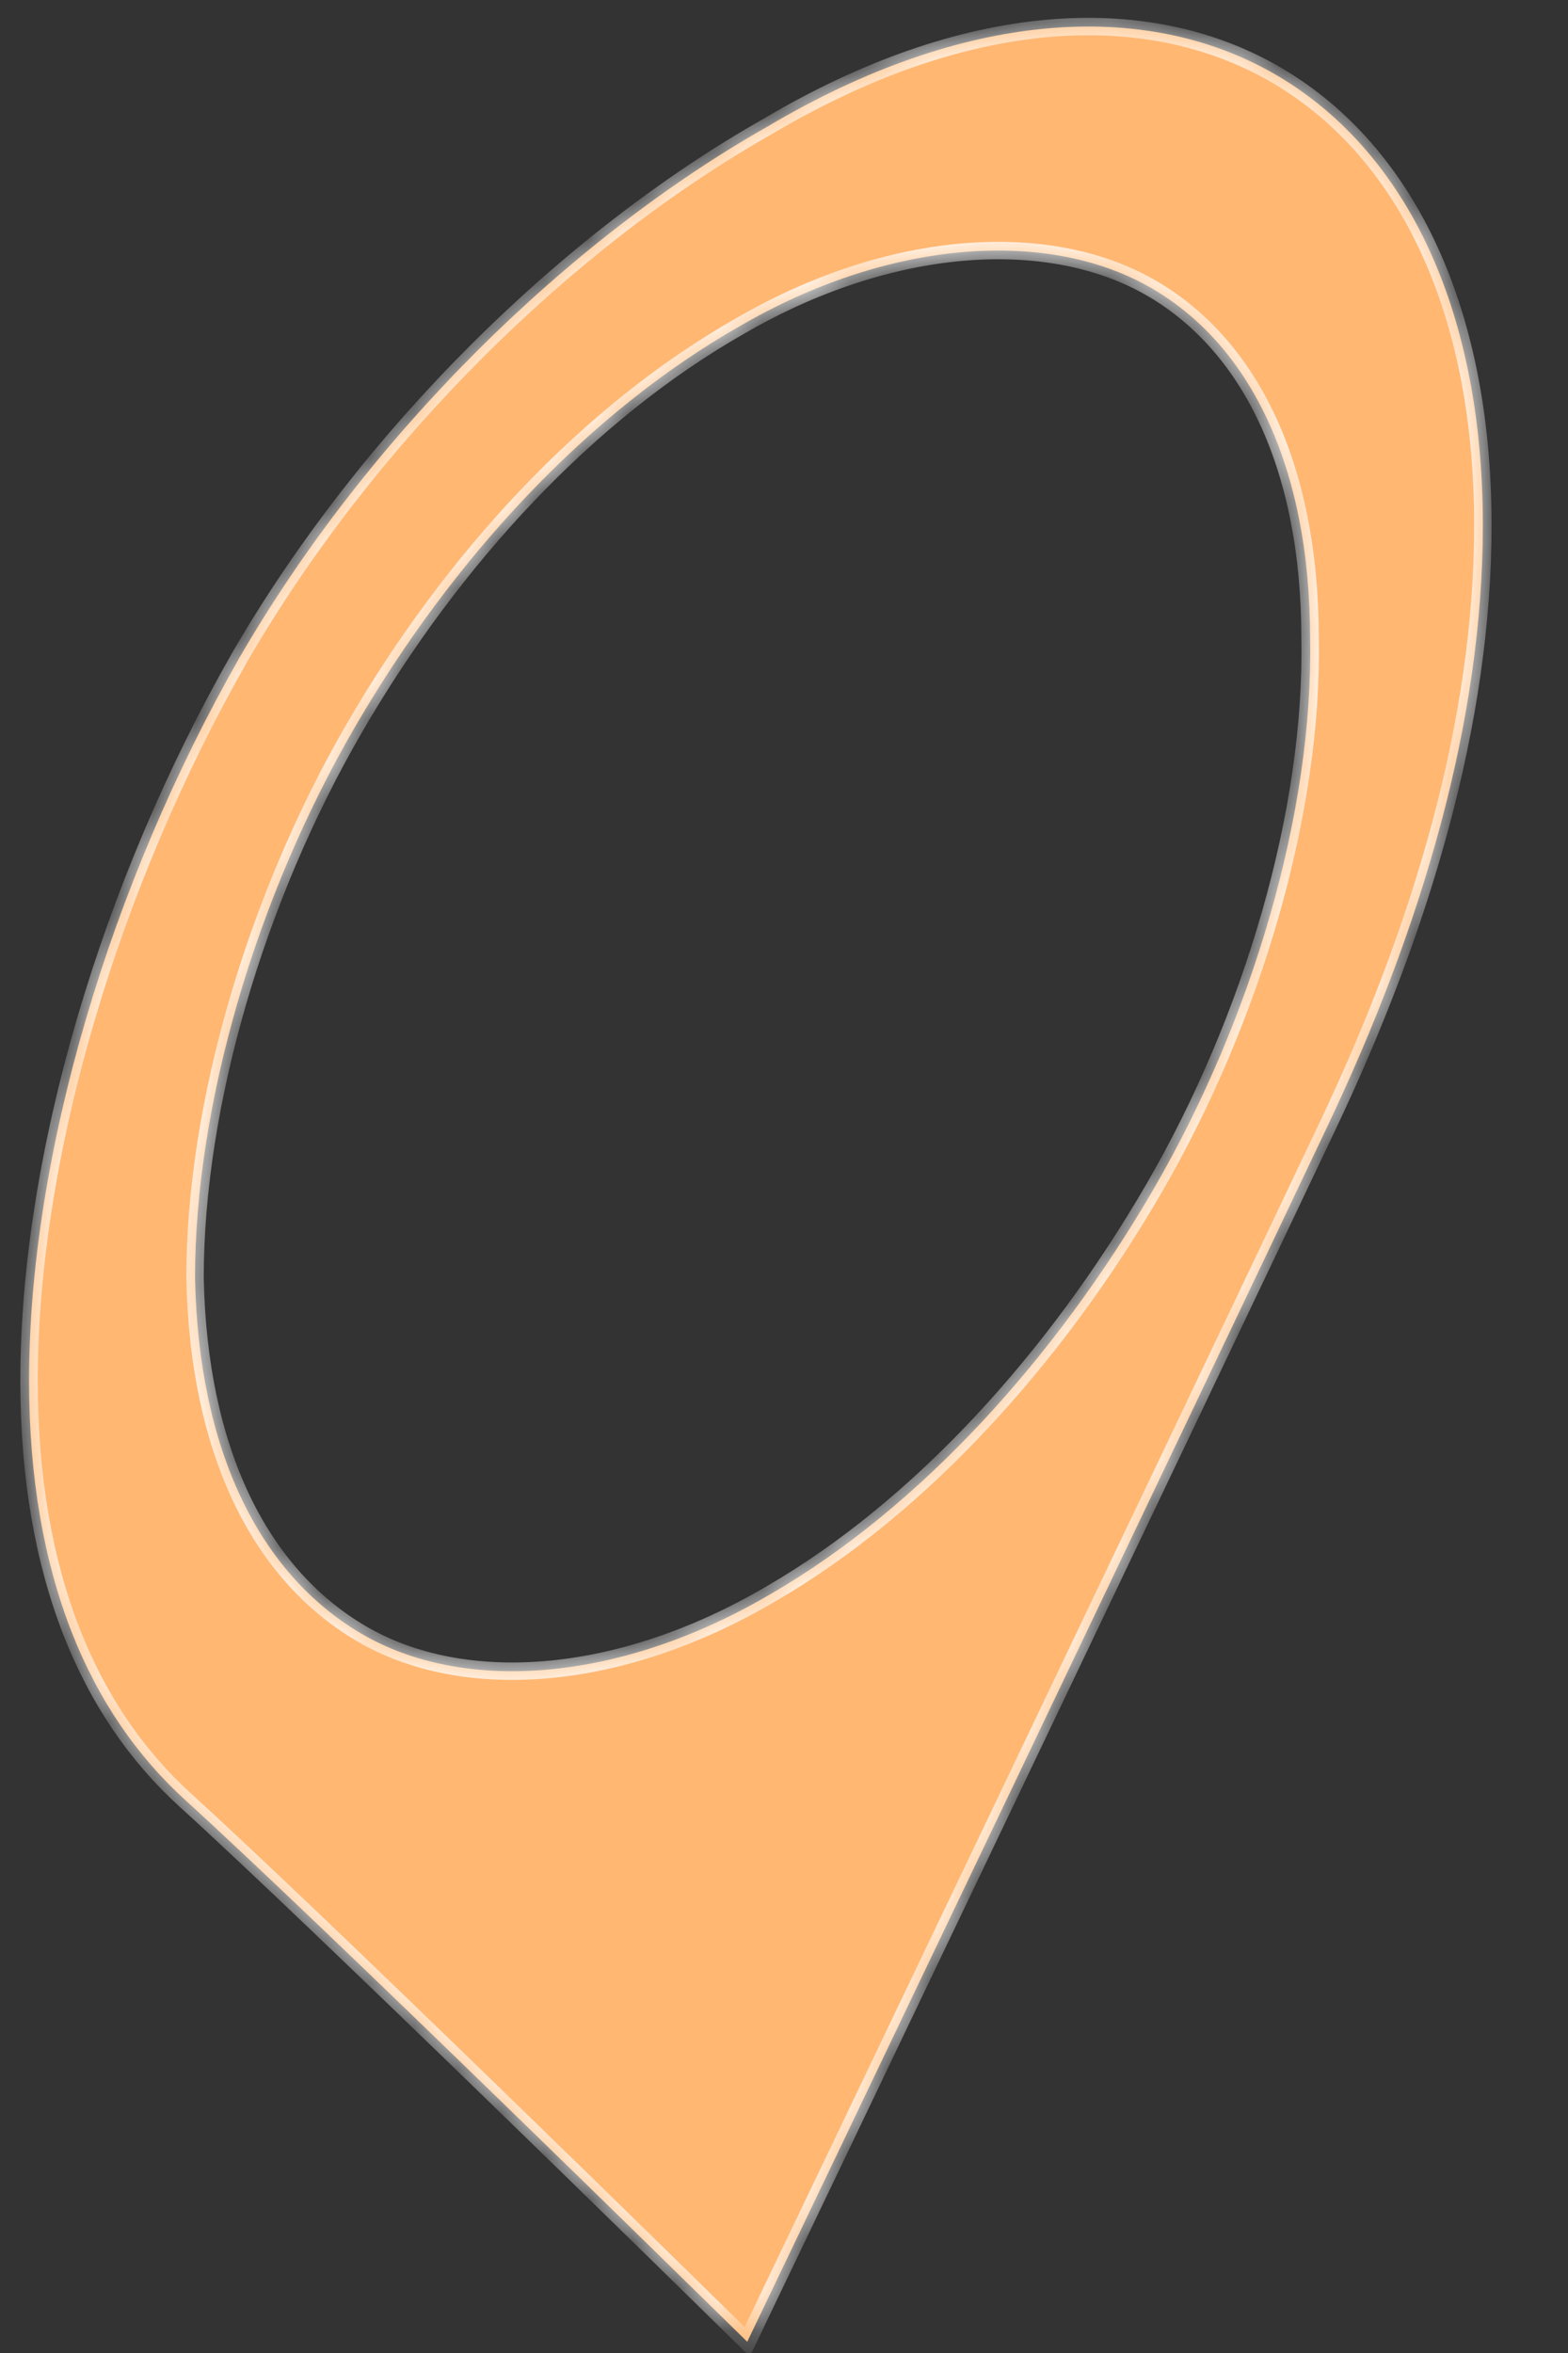 ﻿<?xml version="1.0" encoding="utf-8"?>
<svg version="1.1" xmlns:xlink="http://www.w3.org/1999/xlink" width="36px" height="54px" xmlns="http://www.w3.org/2000/svg">
  <rect width="100%" height="100%" fill="#333333" stroke="none"/>
  <defs>
    <mask fill="white" id="clip1020">
      <path d="M 5.489 15.108  C 8.445 9.995  13.045 5.492  17.634 2.897  C 22.145 0.226  26.267 -0.003  29.223 1.676  C 32.178 3.355  34.045 6.942  34.045 12.055  C 34.045 16.558  32.645 21.29  30.467 25.869  C 27.356 32.432  18.478 50.995  17.156 53.742  C 15.601 52.216  7.434 44.203  4.245 41.303  C 2.067 39.319  0.667 36.19  0.667 31.687  C 0.667 26.497  2.534 20.297  5.489 15.108  Z M 8.134 16.711  C 5.878 20.603  4.478 25.353  4.478 29.321  C 4.556 33.29  5.956 36.113  8.289 37.487  C 10.623 38.861  14.212 38.632  17.712 36.571  C 21.134 34.587  24.245 31.153  26.501 27.261  C 28.756 23.369  30.156 18.619  30.078 14.65  C 30.078 10.682  28.678 7.858  26.345 6.561  C 24.012 5.263  20.423 5.492  17.001 7.476  C 13.501 9.461  10.389 12.819  8.134 16.711  Z " fill-rule="evenodd" />
    </mask>
  </defs>
  <g transform="matrix(1 0 0 1 -8 -4 )">
    <path d="M 5.489 15.108  C 8.445 9.995  13.045 5.492  17.634 2.897  C 22.145 0.226  26.267 -0.003  29.223 1.676  C 32.178 3.355  34.045 6.942  34.045 12.055  C 34.045 16.558  32.645 21.29  30.467 25.869  C 27.356 32.432  18.478 50.995  17.156 53.742  C 15.601 52.216  7.434 44.203  4.245 41.303  C 2.067 39.319  0.667 36.19  0.667 31.687  C 0.667 26.497  2.534 20.297  5.489 15.108  Z M 8.134 16.711  C 5.878 20.603  4.478 25.353  4.478 29.321  C 4.556 33.29  5.956 36.113  8.289 37.487  C 10.623 38.861  14.212 38.632  17.712 36.571  C 21.134 34.587  24.245 31.153  26.501 27.261  C 28.756 23.369  30.156 18.619  30.078 14.65  C 30.078 10.682  28.678 7.858  26.345 6.561  C 24.012 5.263  20.423 5.492  17.001 7.476  C 13.501 9.461  10.389 12.819  8.134 16.711  Z " fill-rule="nonzero" fill="#ffb772" stroke="none" transform="matrix(1 0 0 1 8 4 )" />
    <path d="M 5.489 15.108  C 8.445 9.995  13.045 5.492  17.634 2.897  C 22.145 0.226  26.267 -0.003  29.223 1.676  C 32.178 3.355  34.045 6.942  34.045 12.055  C 34.045 16.558  32.645 21.29  30.467 25.869  C 27.356 32.432  18.478 50.995  17.156 53.742  C 15.601 52.216  7.434 44.203  4.245 41.303  C 2.067 39.319  0.667 36.19  0.667 31.687  C 0.667 26.497  2.534 20.297  5.489 15.108  Z " stroke-width="0.4" stroke="#ffffff" fill="none" transform="matrix(1 0 0 1 8 4 )" mask="url(#clip1020)" />
    <path d="M 8.134 16.711  C 5.878 20.603  4.478 25.353  4.478 29.321  C 4.556 33.29  5.956 36.113  8.289 37.487  C 10.623 38.861  14.212 38.632  17.712 36.571  C 21.134 34.587  24.245 31.153  26.501 27.261  C 28.756 23.369  30.156 18.619  30.078 14.65  C 30.078 10.682  28.678 7.858  26.345 6.561  C 24.012 5.263  20.423 5.492  17.001 7.476  C 13.501 9.461  10.389 12.819  8.134 16.711  Z " stroke-width="0.4" stroke="#ffffff" fill="none" transform="matrix(1 0 0 1 8 4 )" mask="url(#clip1020)" />
  </g>
</svg>